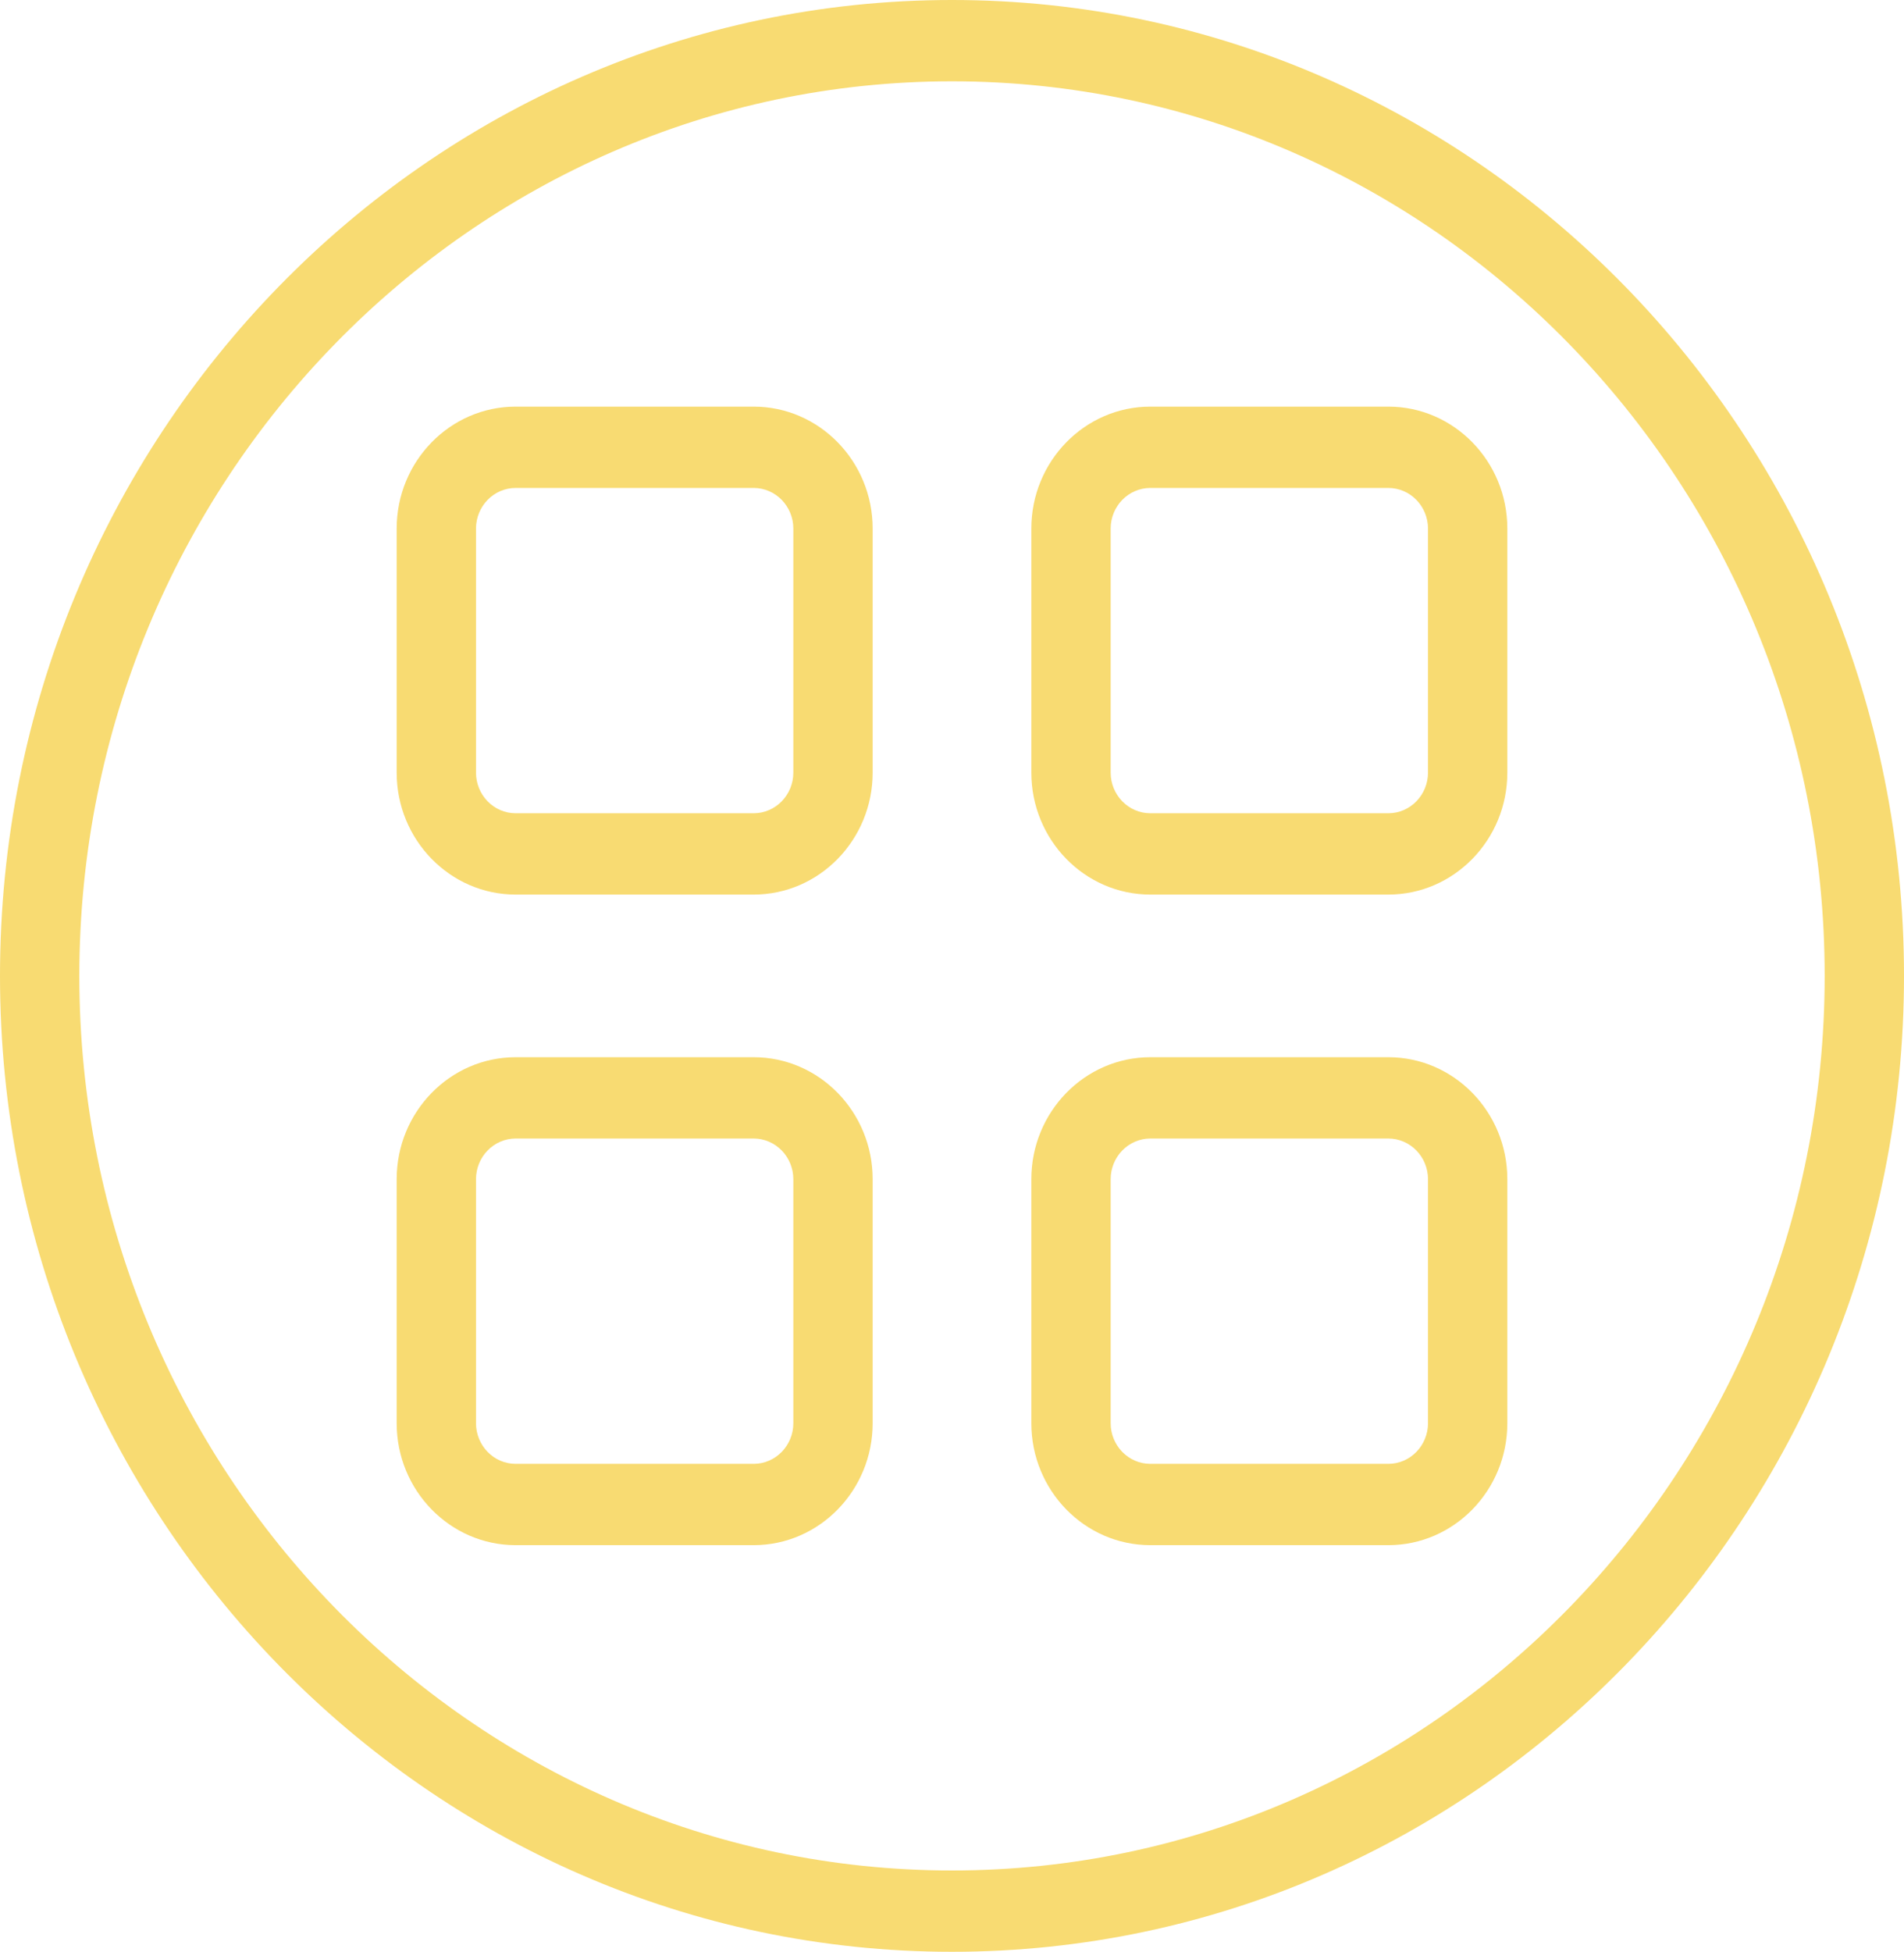 <svg width="81" height="83" viewBox="0 0 81 83" fill="none" xmlns="http://www.w3.org/2000/svg">
<path d="M40.5 0C18.167 0 0 18.617 0 41.5C0 64.383 18.167 83 40.5 83C62.833 83 81 64.383 81 41.5C81 18.617 62.833 0 40.5 0ZM40.5 79.542C20.029 79.542 3.375 62.476 3.375 41.5C3.375 20.524 20.029 3.458 40.5 3.458C60.971 3.458 77.625 20.524 77.625 41.5C77.625 62.476 60.971 79.542 40.5 79.542Z" fill="#F8DB72"/>
<path d="M32.062 17.292H21.937C19.146 17.292 16.875 19.619 16.875 22.479V32.854C16.875 35.715 19.146 38.042 21.937 38.042H32.062C34.854 38.042 37.125 35.715 37.125 32.854V22.479C37.125 19.619 34.854 17.292 32.062 17.292ZM33.75 32.854C33.75 33.808 32.992 34.584 32.062 34.584H21.937C21.008 34.584 20.25 33.808 20.25 32.854V22.479C20.25 21.525 21.008 20.75 21.937 20.75H32.062C32.992 20.75 33.75 21.525 33.75 22.479V32.854Z" fill="#F8DB72"/>
<path d="M59.062 17.292H48.938C46.146 17.292 43.875 19.619 43.875 22.479V32.854C43.875 35.715 46.146 38.042 48.938 38.042H59.062C61.854 38.042 64.125 35.715 64.125 32.854V22.479C64.125 19.619 61.854 17.292 59.062 17.292ZM60.75 32.854C60.75 33.808 59.992 34.584 59.062 34.584H48.938C48.008 34.584 47.25 33.808 47.25 32.854V22.479C47.25 21.525 48.008 20.75 48.938 20.75H59.062C59.992 20.75 60.75 21.525 60.75 22.479V32.854Z" fill="#F8DB72"/>
<path d="M32.062 44.958H21.937C19.146 44.958 16.875 47.285 16.875 50.146V60.521C16.875 63.381 19.146 65.708 21.937 65.708H32.062C34.854 65.708 37.125 63.381 37.125 60.521V50.146C37.125 47.285 34.854 44.958 32.062 44.958ZM33.75 60.521C33.75 61.475 32.992 62.25 32.062 62.25H21.937C21.008 62.25 20.25 61.475 20.25 60.521V50.146C20.25 49.192 21.008 48.416 21.937 48.416H32.062C32.992 48.416 33.75 49.192 33.75 50.146V60.521Z" fill="#F8DB72"/>
<path d="M59.062 44.958H48.938C46.146 44.958 43.875 47.285 43.875 50.146V60.521C43.875 63.381 46.146 65.708 48.938 65.708H59.062C61.854 65.708 64.125 63.381 64.125 60.521V50.146C64.125 47.285 61.854 44.958 59.062 44.958ZM60.75 60.521C60.75 61.475 59.992 62.25 59.062 62.25H48.938C48.008 62.25 47.25 61.475 47.25 60.521V50.146C47.25 49.192 48.008 48.416 48.938 48.416H59.062C59.992 48.416 60.75 49.192 60.75 50.146V60.521Z" fill="#F8DB72"/>
</svg>
